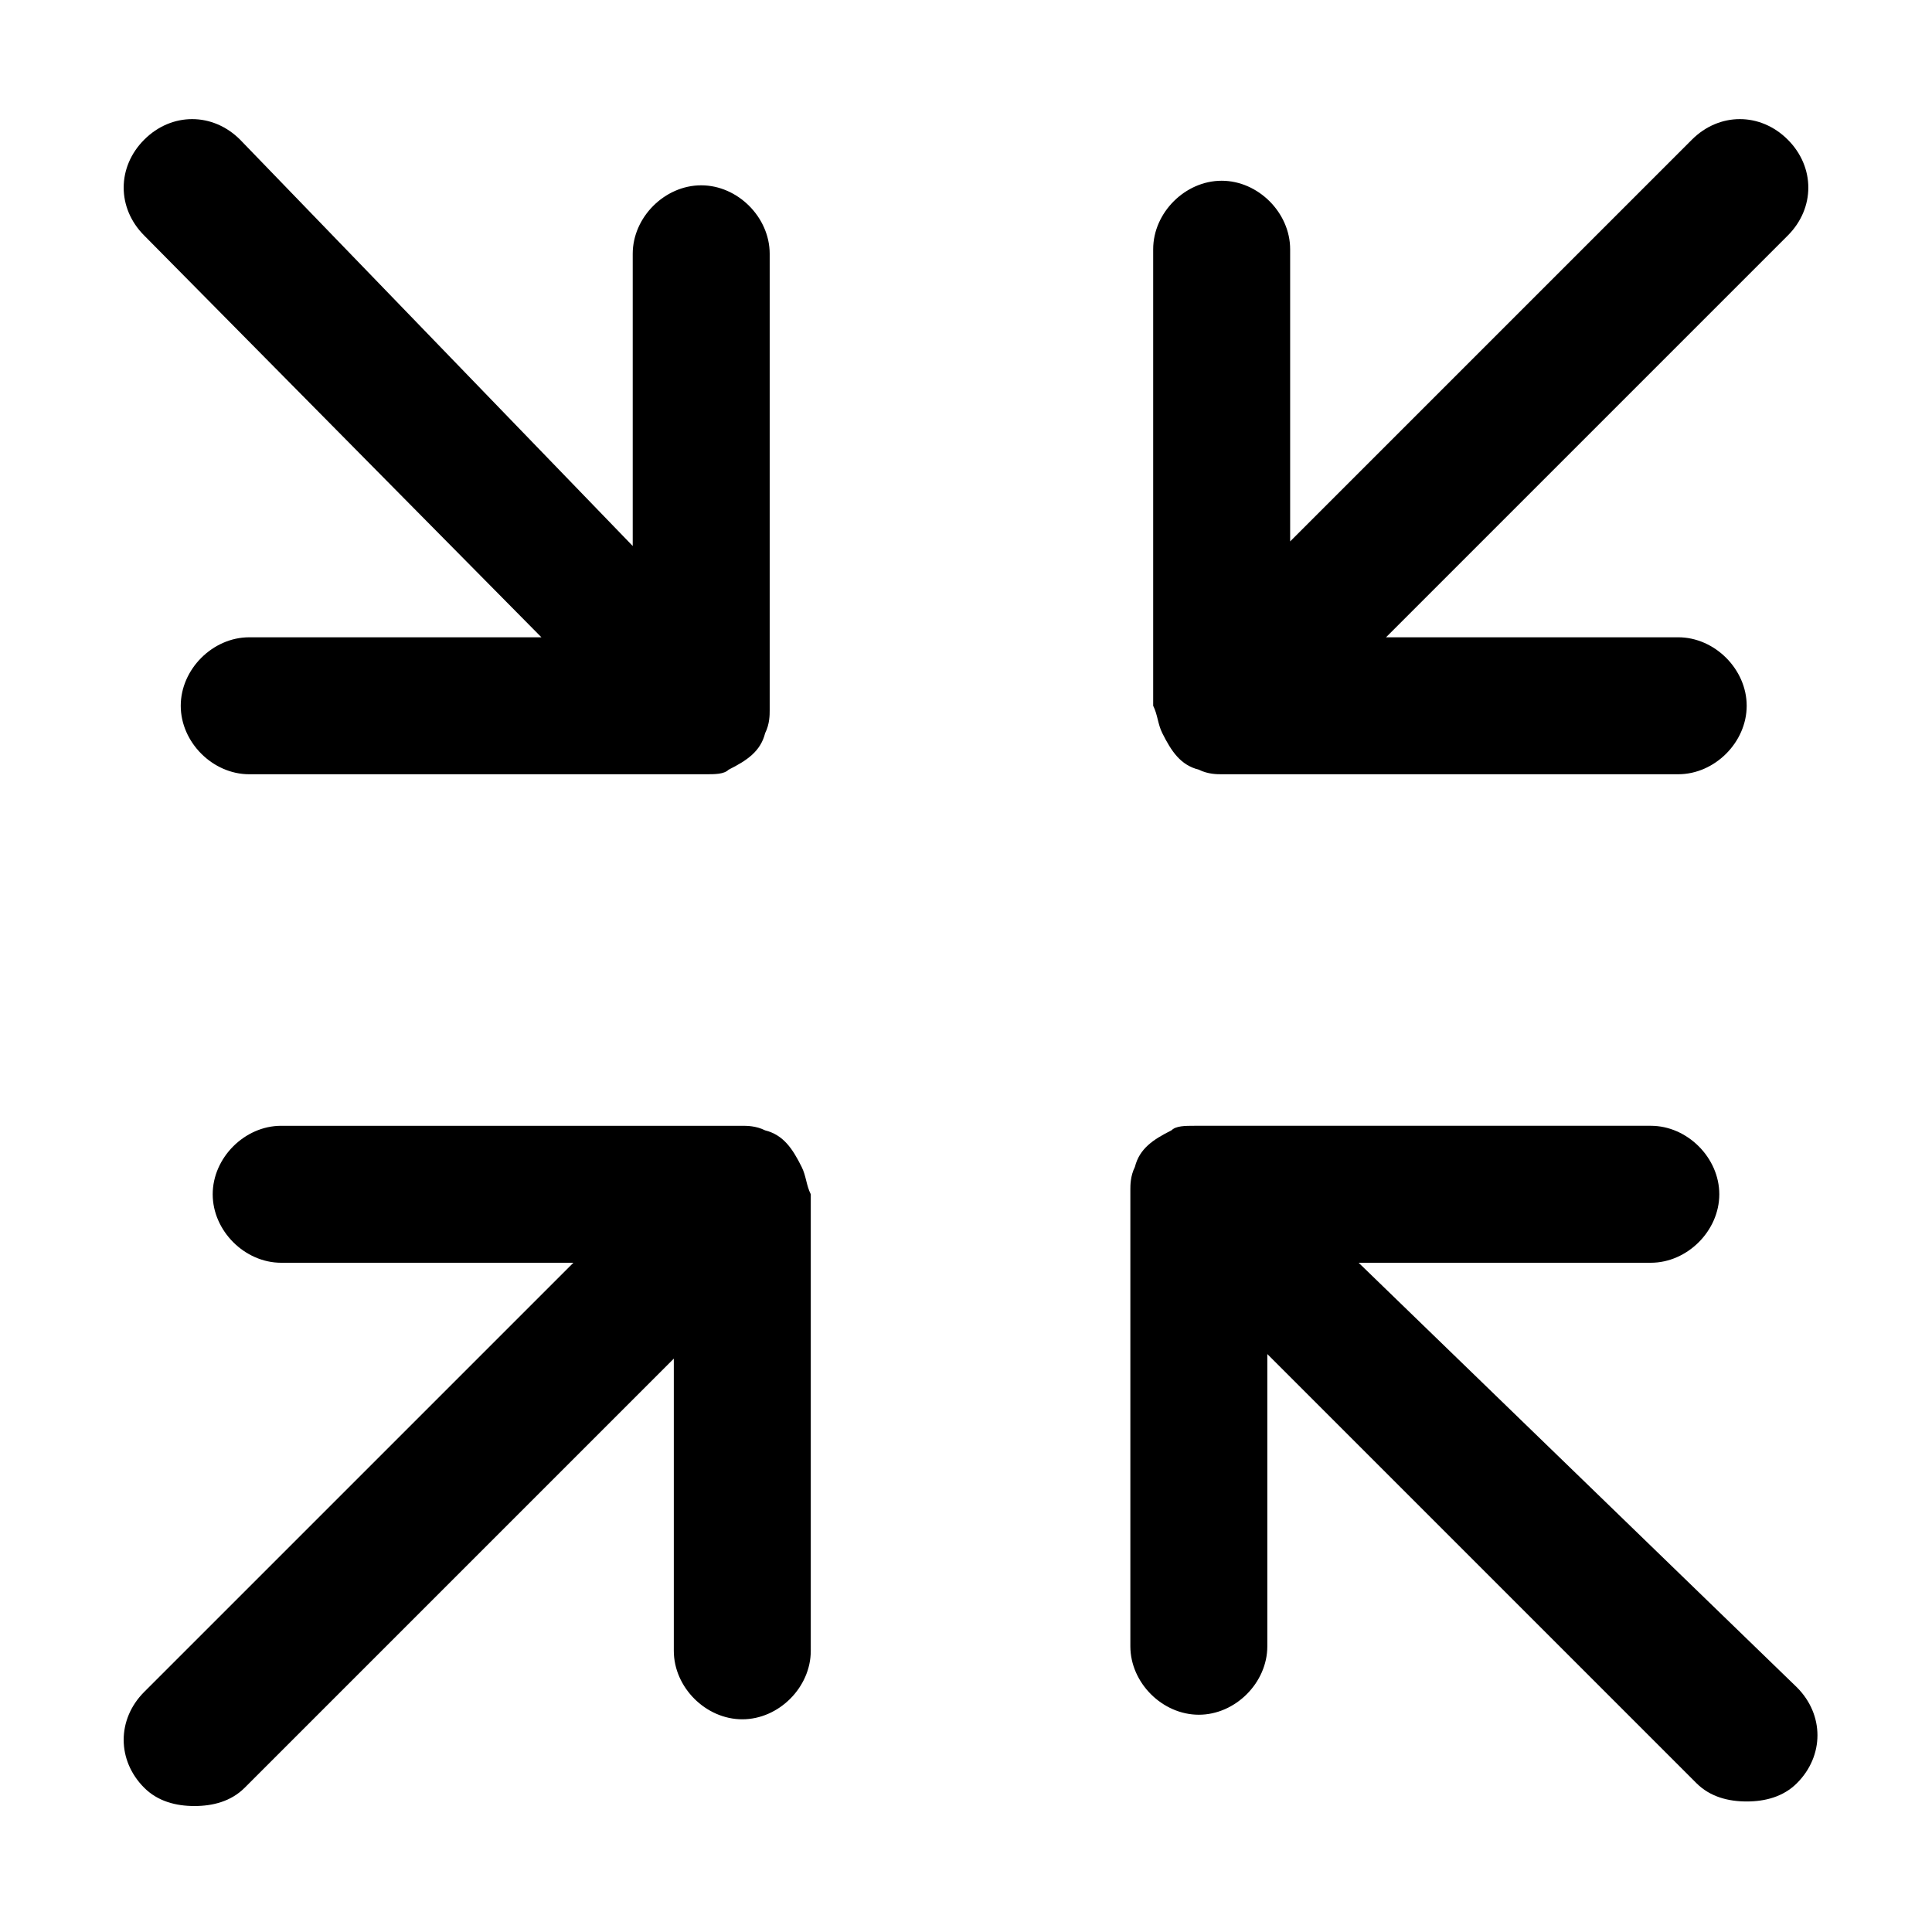 <?xml version="1.0" standalone="no"?><!DOCTYPE svg PUBLIC "-//W3C//DTD SVG 1.1//EN" "http://www.w3.org/Graphics/SVG/1.1/DTD/svg11.dtd"><svg t="1635839489080" class="icon" viewBox="0 0 1024 1024" version="1.1" xmlns="http://www.w3.org/2000/svg" p-id="2443" xmlns:xlink="http://www.w3.org/1999/xlink" width="200" height="200"><defs><style type="text/css"></style></defs><path d="M286.961 337.777H132.096c-19.358 0-36.297 16.938-36.297 36.297s16.938 36.297 36.297 36.297h241.977c4.84 0 9.679 0 12.099-2.42 9.679-4.84 16.938-9.679 19.358-19.358 2.42-4.84 2.42-9.679 2.42-12.099v-241.977c0-19.358-16.938-36.297-36.297-36.297s-36.297 16.938-36.297 36.297v154.865L127.257 74.022c-14.519-14.519-36.297-14.519-50.815 0-14.519 14.519-14.519 36.297 0 50.815l210.52 212.94zM720.1 669.285H874.966c19.358 0 36.297-16.938 36.297-36.297s-16.938-36.297-36.297-36.297H632.989c-4.84 0-9.679 0-12.099 2.42-9.679 4.84-16.938 9.679-19.358 19.358-2.42 4.84-2.42 9.679-2.42 12.099v241.977c0 19.358 16.938 36.297 36.297 36.297s36.297-16.938 36.297-36.297v-154.865l227.458 227.458c7.259 7.259 16.938 9.679 26.617 9.679s19.358-2.42 26.617-9.679c14.519-14.519 14.519-36.297 0-50.815l-232.298-225.039zM424.888 618.47c-4.84-9.679-9.679-16.938-19.358-19.358-4.84-2.42-9.679-2.42-12.099-2.42H149.034c-19.358 0-36.297 16.938-36.297 36.297s16.938 36.297 36.297 36.297h154.865L76.441 896.743c-14.519 14.519-14.519 36.297 0 50.815 7.259 7.259 16.938 9.679 26.617 9.679s19.358-2.42 26.617-9.679l227.458-227.458V874.966c0 19.358 16.938 36.297 36.297 36.297s36.297-16.938 36.297-36.297V632.989c-2.42-4.84-2.42-9.679-4.84-14.519zM616.05 388.592c4.84 9.679 9.679 16.938 19.358 19.358 4.84 2.42 9.679 2.42 12.099 2.42h241.977c19.358 0 36.297-16.938 36.297-36.297s-16.938-36.297-36.297-36.297h-154.865L947.559 124.837c14.519-14.519 14.519-36.297 0-50.815-14.519-14.519-36.297-14.519-50.815 0l-212.94 212.94V132.096c0-19.358-16.938-36.297-36.297-36.297s-36.297 16.938-36.297 36.297v241.977c2.42 4.84 2.42 9.679 4.84 14.519z" p-id="2444"></path></svg>